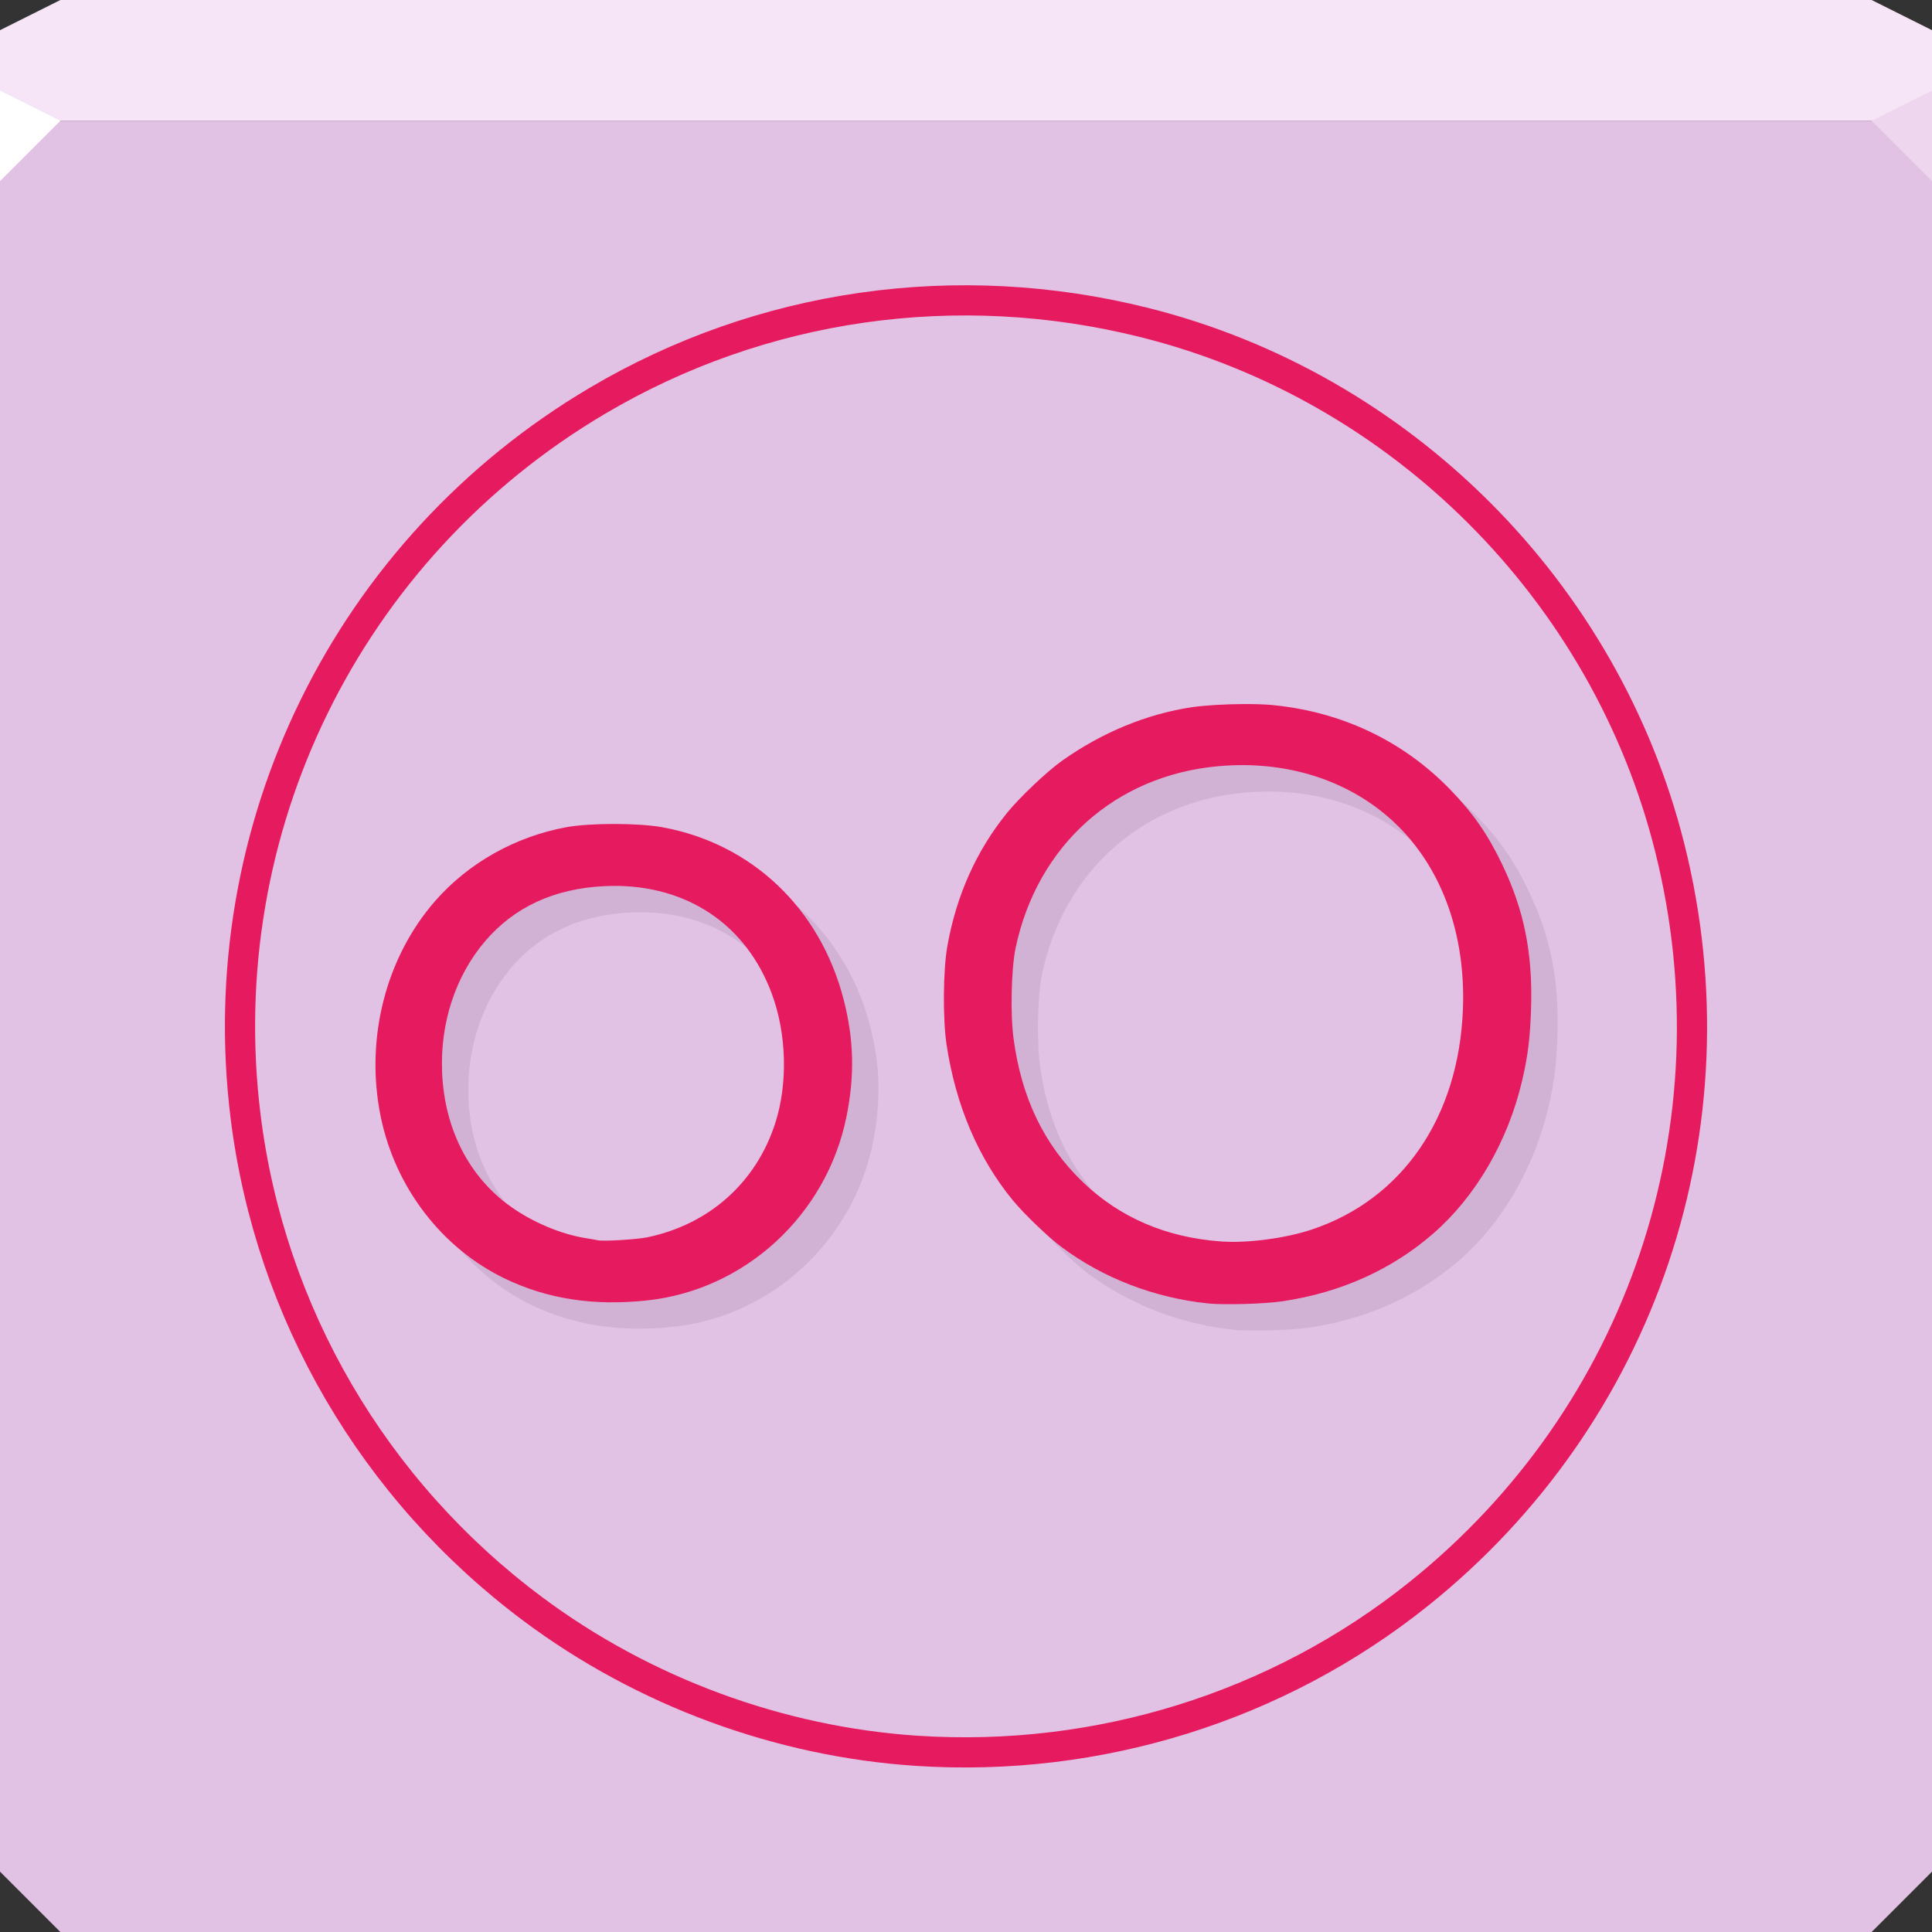 <?xml version="1.0" encoding="UTF-8" standalone="no"?>
<!-- Created with Inkscape (http://www.inkscape.org/) -->

<svg
   xmlns:dc="http://purl.org/dc/elements/1.1/"
   xmlns:cc="http://creativecommons.org/ns#"
   xmlns:rdf="http://www.w3.org/1999/02/22-rdf-syntax-ns#"
   xmlns:svg="http://www.w3.org/2000/svg"
   xmlns="http://www.w3.org/2000/svg"
   xmlns:sodipodi="http://sodipodi.sourceforge.net/DTD/sodipodi-0.dtd"
   xmlns:inkscape="http://www.inkscape.org/namespaces/inkscape"
   width="64"
   height="64"
   id="svg13094"
   version="1.1"
   inkscape:version="0.92.2 5c3e80d, 2017-08-06"
   sodipodi:docname="genymotion-player.svg">
  <rect width="100%" height="100%" fill="#333333" stroke="none"/>
  <sodipodi:namedview
     id="base"
     pagecolor="#ffffff"
     bordercolor="#666666"
     borderopacity="1.0"
     inkscape:pageopacity="0"
     inkscape:pageshadow="2"
     inkscape:zoom="8.0000004"
     inkscape:cx="28.234956"
     inkscape:cy="31.822128"
     inkscape:document-units="px"
     inkscape:current-layer="svg13094"
     showgrid="false"
     inkscape:snap-bbox="true"
     inkscape:bbox-paths="true"
     inkscape:bbox-nodes="true"
     inkscape:snap-bbox-edge-midpoints="true"
     inkscape:snap-bbox-midpoints="true"
     inkscape:object-paths="true"
     inkscape:snap-intersection-paths="true"
     inkscape:object-nodes="true"
     inkscape:snap-smooth-nodes="true"
     inkscape:snap-midpoints="true"
     inkscape:snap-object-midpoints="true"
     inkscape:snap-center="true"
     showguides="true"
     inkscape:guide-bbox="true"
     inkscape:window-width="1920"
     inkscape:window-height="1023"
     inkscape:window-x="-10"
     inkscape:window-y="35"
     inkscape:window-maximized="1"
     inkscape:snap-global="false"
     fit-margin-top="0"
     fit-margin-left="0"
     fit-margin-right="0"
     fit-margin-bottom="0"
     showborder="true"
     inkscape:showpageshadow="false"
     inkscape:snap-page="true">
    <inkscape:grid
       type="xygrid"
       id="grid3075"
       empspacing="5"
       visible="true"
       enabled="true"
       snapvisiblegridlinesonly="true"
       originx="0"
       originy="18"
       spacingx="1"
       spacingy="1" />
  </sodipodi:namedview>
  <defs
     id="defs13096" />
  <path
     id="path821"
     d="m 0,4 v 30 28 l 2,2 h 30 30 l 2,-2 V 34 4 H 32 Z"
     style="color:#000000;display:inline;overflow:visible;visibility:visible;fill:#e2c2e4;fill-opacity:1;fill-rule:nonzero;stroke:none;stroke-width:2.286;marker:none;enable-background:accumulate"
     inkscape:connector-curvature="0" />
  <path
     id="path823"
     d="M 2,0 0,1 V 4 H 32 64 V 1 L 62,0 H 32 Z"
     style="color:#000000;display:inline;overflow:visible;visibility:visible;fill:#f5e5f6;fill-opacity:1;fill-rule:nonzero;stroke:none;stroke-width:2.286;marker:none;enable-background:accumulate"
     inkscape:connector-curvature="0" />
  <path
     sodipodi:nodetypes="cccc"
     inkscape:connector-curvature="0"
     id="path825"
     d="M 0,3 V 6 L 2,4 Z"
     style="fill:#ffffff;fill-opacity:1;fill-rule:nonzero" />
  <path
     inkscape:connector-curvature="0"
     style="fill:#edd6ee;fill-opacity:1"
     id="path827"
     d="M 64,6 62,4 64,3 Z" />
  <g
     id="g3043"
     inkscape:export-filename="folder.png"
     inkscape:export-xdpi="90"
     inkscape:export-ydpi="90"
     transform="translate(-0.625,0.082)" />
  <g
     id="scalable"
     transform="matrix(1.039,0,0,1.039,1214.722,1878.812)"
     inkscape:label="#g3701"
     style="fill:#ffffff" />
  <path
     sodipodi:nodetypes="ssssssss"
     inkscape:connector-curvature="0"
     id="path829"
     d="M 30.376,57.998 C 25.817,57.699 21.325,56.042 17.655,53.304 12.374,49.365 8.942,43.483 8.136,36.988 6.953,27.447 11.508,18.176 19.785,13.279 25.226,10.06 31.706,9.132 37.908,10.684 c 8.508,2.128 15.279,8.899 17.407,17.407 2.307,9.22 -0.919,18.792 -8.331,24.72 -4.659,3.727 -10.597,5.581 -16.608,5.187 z"
     style="fill:none;stroke:#e61a5f;stroke-width:1;stroke-miterlimit:4;stroke-dasharray:none;stroke-opacity:1" />
  <path
     inkscape:connector-curvature="0"
     style="opacity:1;vector-effect:none;fill:#e61a5f;fill-opacity:1;fill-rule:nonzero;stroke:none;stroke-width:1;stroke-linecap:butt;stroke-linejoin:miter;stroke-miterlimit:4;stroke-dasharray:none;stroke-dashoffset:0;stroke-opacity:1;marker:none;paint-order:normal"
     d="m 41.177,23.323 c -0.614,0.004 -1.292,0.043 -1.714,0.107 -1.488,0.227 -2.955,0.833 -4.275,1.766 -0.499,0.352 -1.421,1.226 -1.837,1.742 -1.011,1.252 -1.671,2.727 -1.969,4.404 -0.142,0.797 -0.154,2.42 -0.025,3.269 0.306,2.011 1.045,3.748 2.188,5.144 0.372,0.453 1.168,1.218 1.622,1.557 1.374,1.027 3.066,1.679 4.843,1.866 0.535,0.056 1.885,0.017 2.487,-0.073 1.923,-0.286 3.627,-1.056 4.999,-2.257 1.399,-1.224 2.455,-3.045 2.924,-5.037 0.197,-0.837 0.271,-1.447 0.3,-2.448 0.052,-1.802 -0.232,-3.21 -0.952,-4.717 -0.474,-0.994 -0.961,-1.697 -1.715,-2.478 -1.568,-1.623 -3.601,-2.591 -5.909,-2.813 -0.253,-0.024 -0.598,-0.034 -0.966,-0.032 z m 0.049,2.023 c 2.008,0.019 3.826,0.744 5.131,2.065 1.45,1.468 2.197,3.606 2.104,6.024 -0.138,3.572 -2.002,6.29 -5.003,7.294 -0.877,0.293 -2.138,0.459 -3.008,0.396 -1.819,-0.131 -3.356,-0.792 -4.581,-1.969 -1.282,-1.232 -2.03,-2.783 -2.293,-4.754 -0.111,-0.832 -0.076,-2.325 0.071,-3.015 0.723,-3.389 3.302,-5.698 6.708,-6.005 0.294,-0.026 0.584,-0.038 0.871,-0.036 z m -20.879,1.949 c -0.594,-1.33e-4 -1.187,0.035 -1.574,0.105 -1.689,0.306 -3.256,1.185 -4.355,2.443 -1.645,1.882 -2.328,4.572 -1.81,7.13 0.477,2.357 2.024,4.377 4.125,5.386 1.4,0.673 2.932,0.908 4.699,0.72 3.252,-0.345 5.953,-2.834 6.61,-6.091 0.275,-1.362 0.246,-2.559 -0.095,-3.879 -0.779,-3.02 -3.05,-5.173 -6.02,-5.708 -0.391,-0.07 -0.986,-0.106 -1.58,-0.106 z m -0.079,2.052 c 2.494,-0.031 4.449,1.28 5.299,3.571 0.491,1.323 0.536,2.968 0.117,4.278 -0.632,1.976 -2.192,3.368 -4.251,3.793 -0.345,0.071 -1.457,0.137 -1.624,0.097 -0.039,-0.009 -0.229,-0.043 -0.423,-0.074 -0.802,-0.129 -1.743,-0.525 -2.459,-1.036 -1.395,-0.994 -2.208,-2.587 -2.282,-4.47 -0.064,-1.626 0.443,-3.17 1.417,-4.318 0.966,-1.139 2.299,-1.755 3.964,-1.833 0.082,-0.004 0.163,-0.006 0.243,-0.007 z"
     id="path832" />
  <path
     inkscape:connector-curvature="0"
     id="path834"
     d="m 41.226,25.346 c -0.287,-0.003 -0.578,0.009 -0.871,0.036 -3.406,0.307 -5.985,2.616 -6.707,6.005 -0.147,0.689 -0.183,2.182 -0.072,3.014 0.263,1.97 1.011,3.521 2.293,4.754 0.111,0.106 0.227,0.204 0.343,0.302 -0.958,-1.132 -1.539,-2.504 -1.763,-4.182 -0.111,-0.832 -0.075,-2.325 0.072,-3.014 0.723,-3.389 3.301,-5.698 6.707,-6.005 0.294,-0.026 0.584,-0.039 0.871,-0.036 1.751,0.017 3.359,0.571 4.607,1.589 -0.113,-0.135 -0.224,-0.272 -0.348,-0.397 -1.304,-1.321 -3.124,-2.046 -5.132,-2.065 z m 7.098,1.124 c 0.599,0.667 1.032,1.312 1.444,2.176 0.72,1.507 1.005,2.916 0.953,4.718 -0.029,1.001 -0.105,1.612 -0.302,2.448 -0.469,1.992 -1.524,3.812 -2.922,5.037 -1.372,1.201 -3.076,1.971 -4.999,2.257 -0.602,0.09 -1.953,0.13 -2.488,0.073 -1.776,-0.187 -3.468,-0.84 -4.842,-1.867 -0.156,-0.117 -0.374,-0.319 -0.58,-0.506 0.405,0.457 1.048,1.077 1.453,1.379 1.374,1.027 3.066,1.68 4.842,1.867 0.535,0.056 1.886,0.016 2.488,-0.073 1.923,-0.286 3.627,-1.056 4.999,-2.257 1.399,-1.224 2.454,-3.045 2.922,-5.037 0.197,-0.837 0.273,-1.447 0.302,-2.448 0.052,-1.802 -0.234,-3.21 -0.953,-4.718 -0.474,-0.994 -0.961,-1.697 -1.715,-2.477 -0.194,-0.201 -0.394,-0.391 -0.602,-0.571 z M 20.268,29.347 c -0.08,9.6e-4 -0.161,0.003 -0.242,0.007 -1.666,0.078 -3,0.694 -3.966,1.833 -0.974,1.149 -1.479,2.692 -1.415,4.319 0.07,1.788 0.813,3.308 2.082,4.309 -0.731,-0.931 -1.157,-2.108 -1.209,-3.436 -0.064,-1.626 0.441,-3.17 1.415,-4.319 0.966,-1.139 2.3,-1.755 3.966,-1.833 0.082,-0.004 0.162,-0.006 0.242,-0.007 1.408,-0.017 2.635,0.405 3.598,1.178 -1.025,-1.34 -2.595,-2.074 -4.47,-2.051 z m 6.06,0.6 c 0.743,0.885 1.307,1.948 1.62,3.161 0.34,1.32 0.369,2.517 0.094,3.879 -0.657,3.257 -3.358,5.747 -6.61,6.092 -1.767,0.187 -3.299,-0.048 -4.699,-0.721 -0.543,-0.261 -1.047,-0.592 -1.507,-0.977 0.663,0.769 1.464,1.41 2.38,1.85 1.4,0.673 2.932,0.909 4.699,0.721 3.252,-0.345 5.953,-2.835 6.61,-6.092 0.275,-1.362 0.247,-2.559 -0.094,-3.879 -0.425,-1.648 -1.308,-3.024 -2.493,-4.034 z"
     style="opacity:1;vector-effect:none;fill:#250025;fill-opacity:0.085;fill-rule:nonzero;stroke:none;stroke-width:1;stroke-linecap:butt;stroke-linejoin:miter;stroke-miterlimit:4;stroke-dasharray:none;stroke-dashoffset:0;stroke-opacity:1;marker:none;paint-order:normal" />
</svg>
